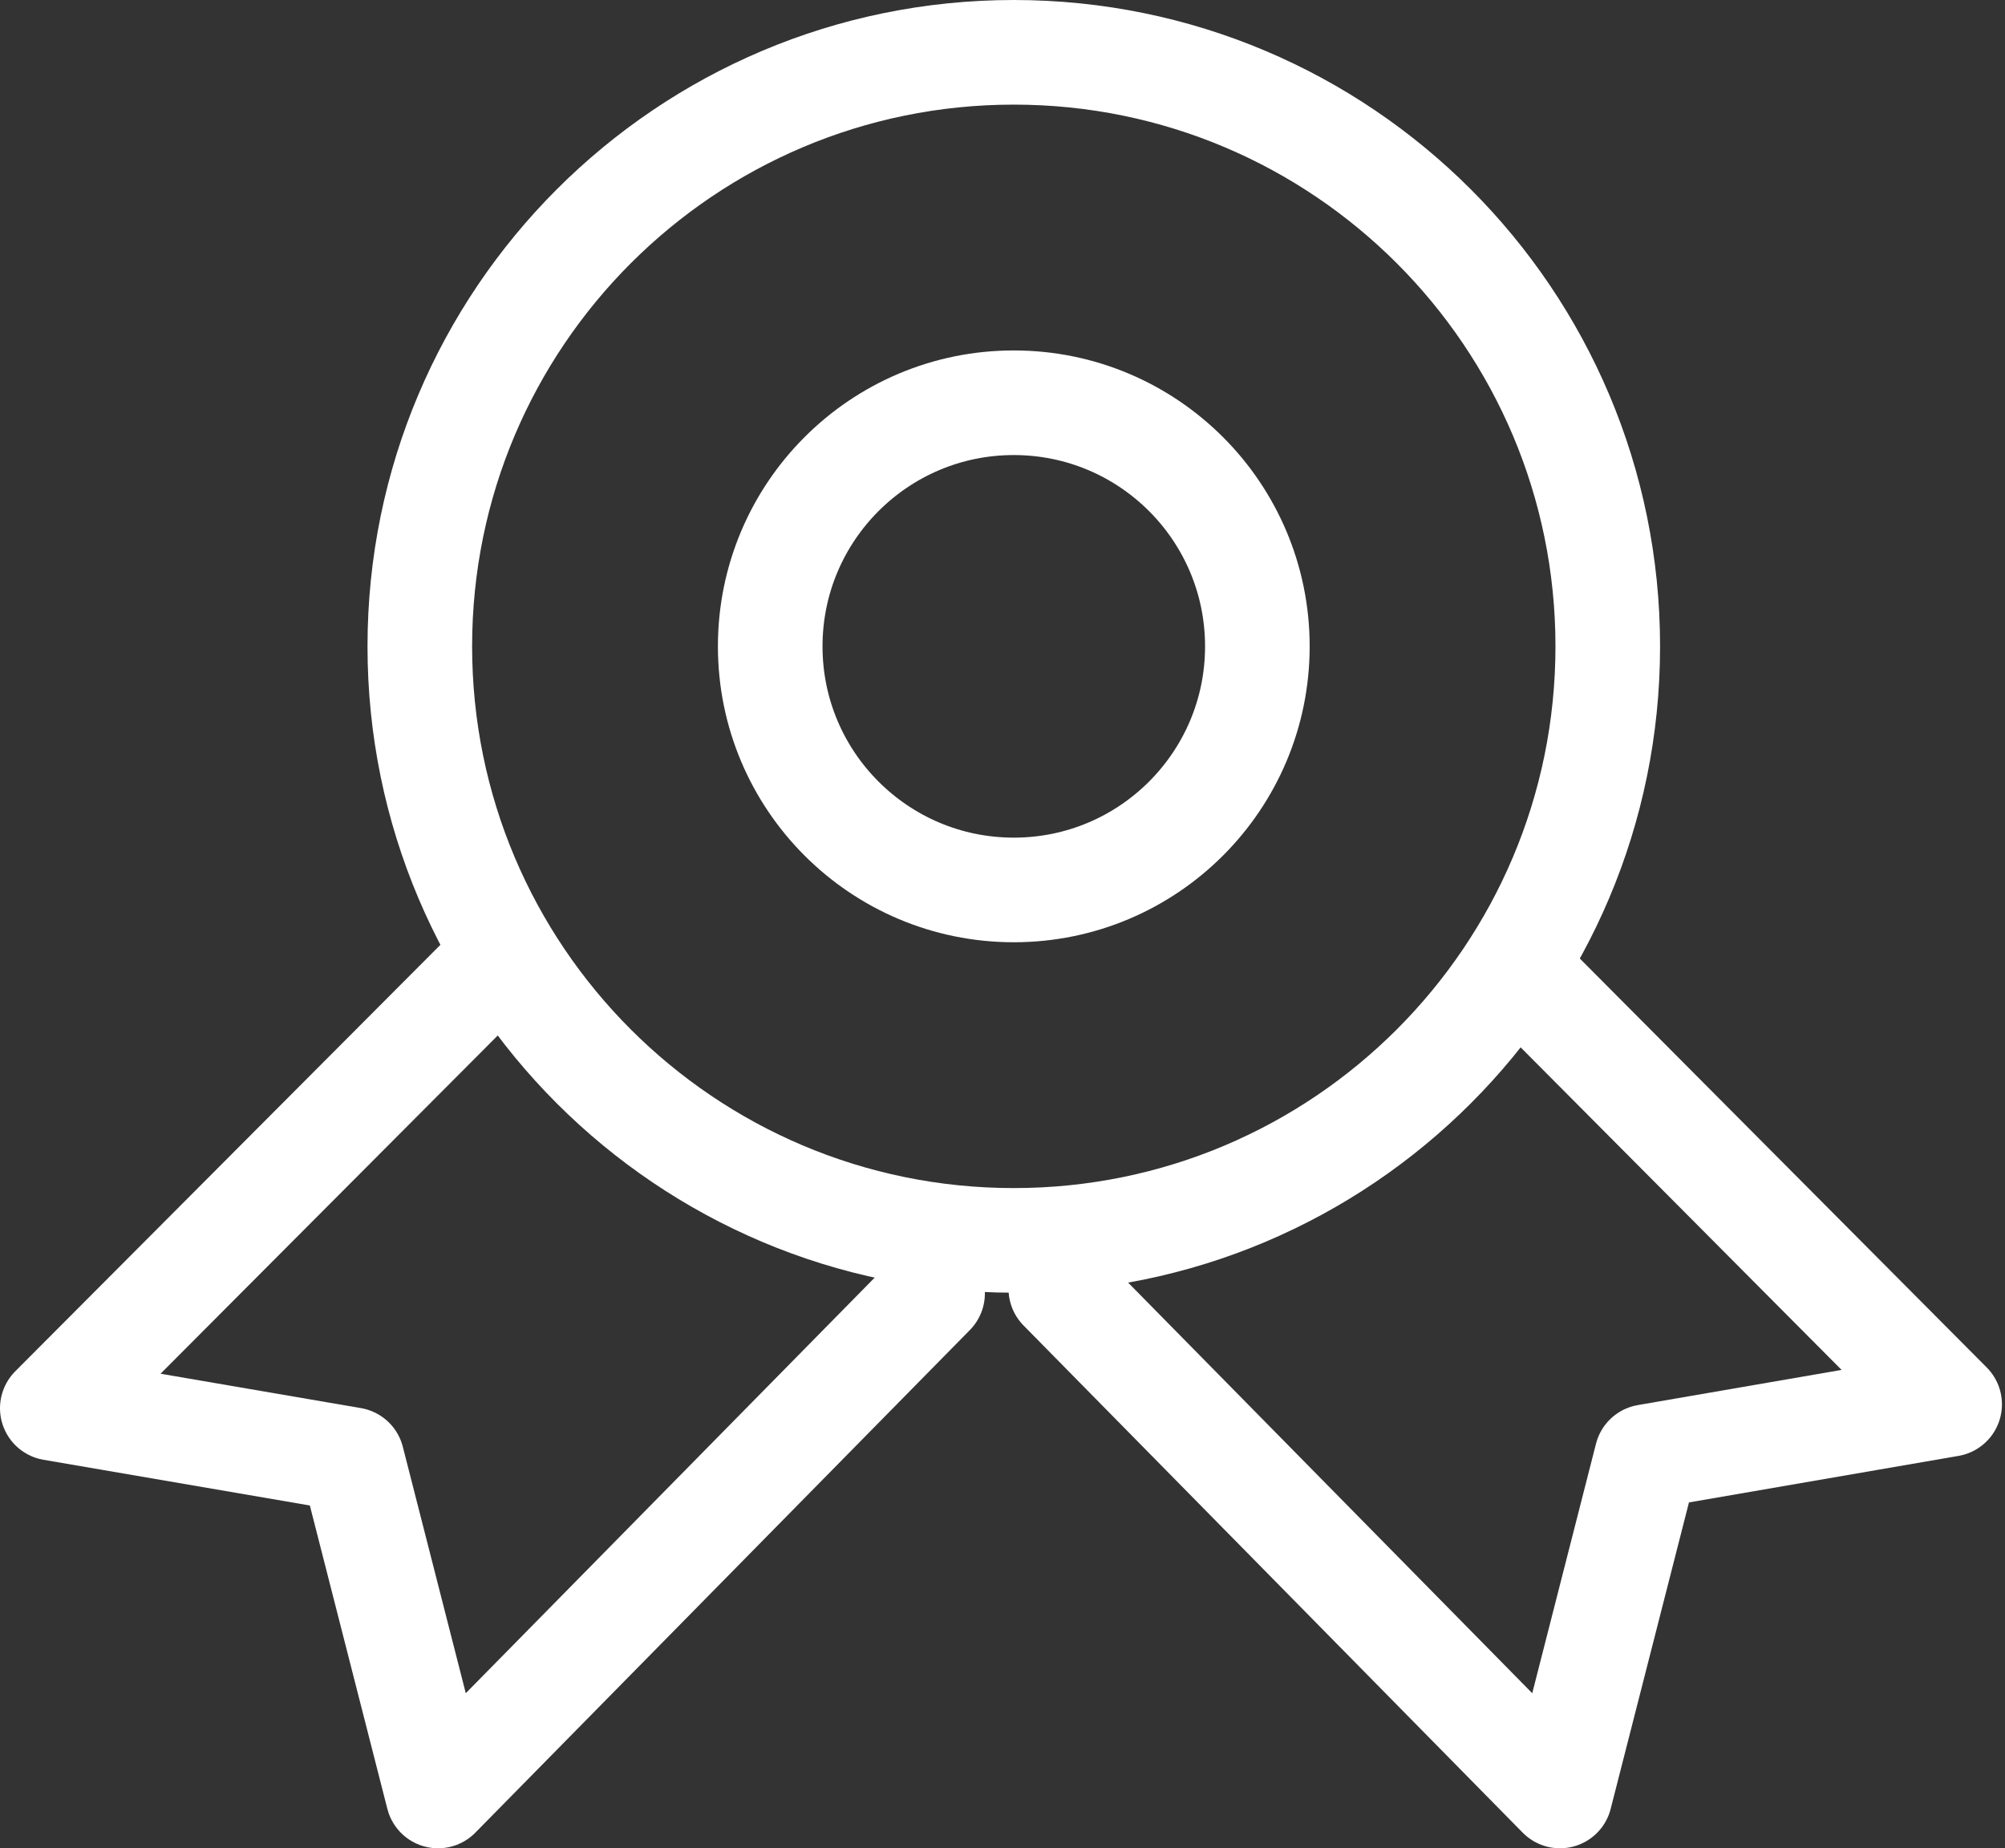 <svg width="115" height="106" viewBox="0 0 115 106" fill="none" xmlns="http://www.w3.org/2000/svg">
<rect x="0" y="0" width="115" height="106" fill="#333333" stroke="none"/>
<path d="M58.148 71.137C76.963 71.137 92.216 55.884 92.216 37.069C92.216 18.253 76.963 3 58.148 3C39.332 3 24.079 18.253 24.079 37.069C24.079 55.884 39.332 71.137 58.148 71.137Z" stroke="white" stroke-width="6" stroke-linecap="round" stroke-linejoin="round"/>
<path d="M58.147 51.039C65.863 51.039 72.118 44.785 72.118 37.069C72.118 29.353 65.863 23.098 58.147 23.098C50.432 23.098 44.177 29.353 44.177 37.069C44.177 44.785 50.432 51.039 58.147 51.039Z" stroke="white" stroke-width="6" stroke-linecap="round" stroke-linejoin="round"/>
<path d="M60.845 73.913L89.475 103L94.448 83.539L111.825 80.54L86.858 55.451" stroke="white" stroke-width="6" stroke-linecap="round" stroke-linejoin="round"/>
<path d="M53.49 74.175L25.125 103L20.197 83.713L3 80.762L27.747 55.941" stroke="white" stroke-width="6" stroke-linecap="round" stroke-linejoin="round"/>
</svg>
